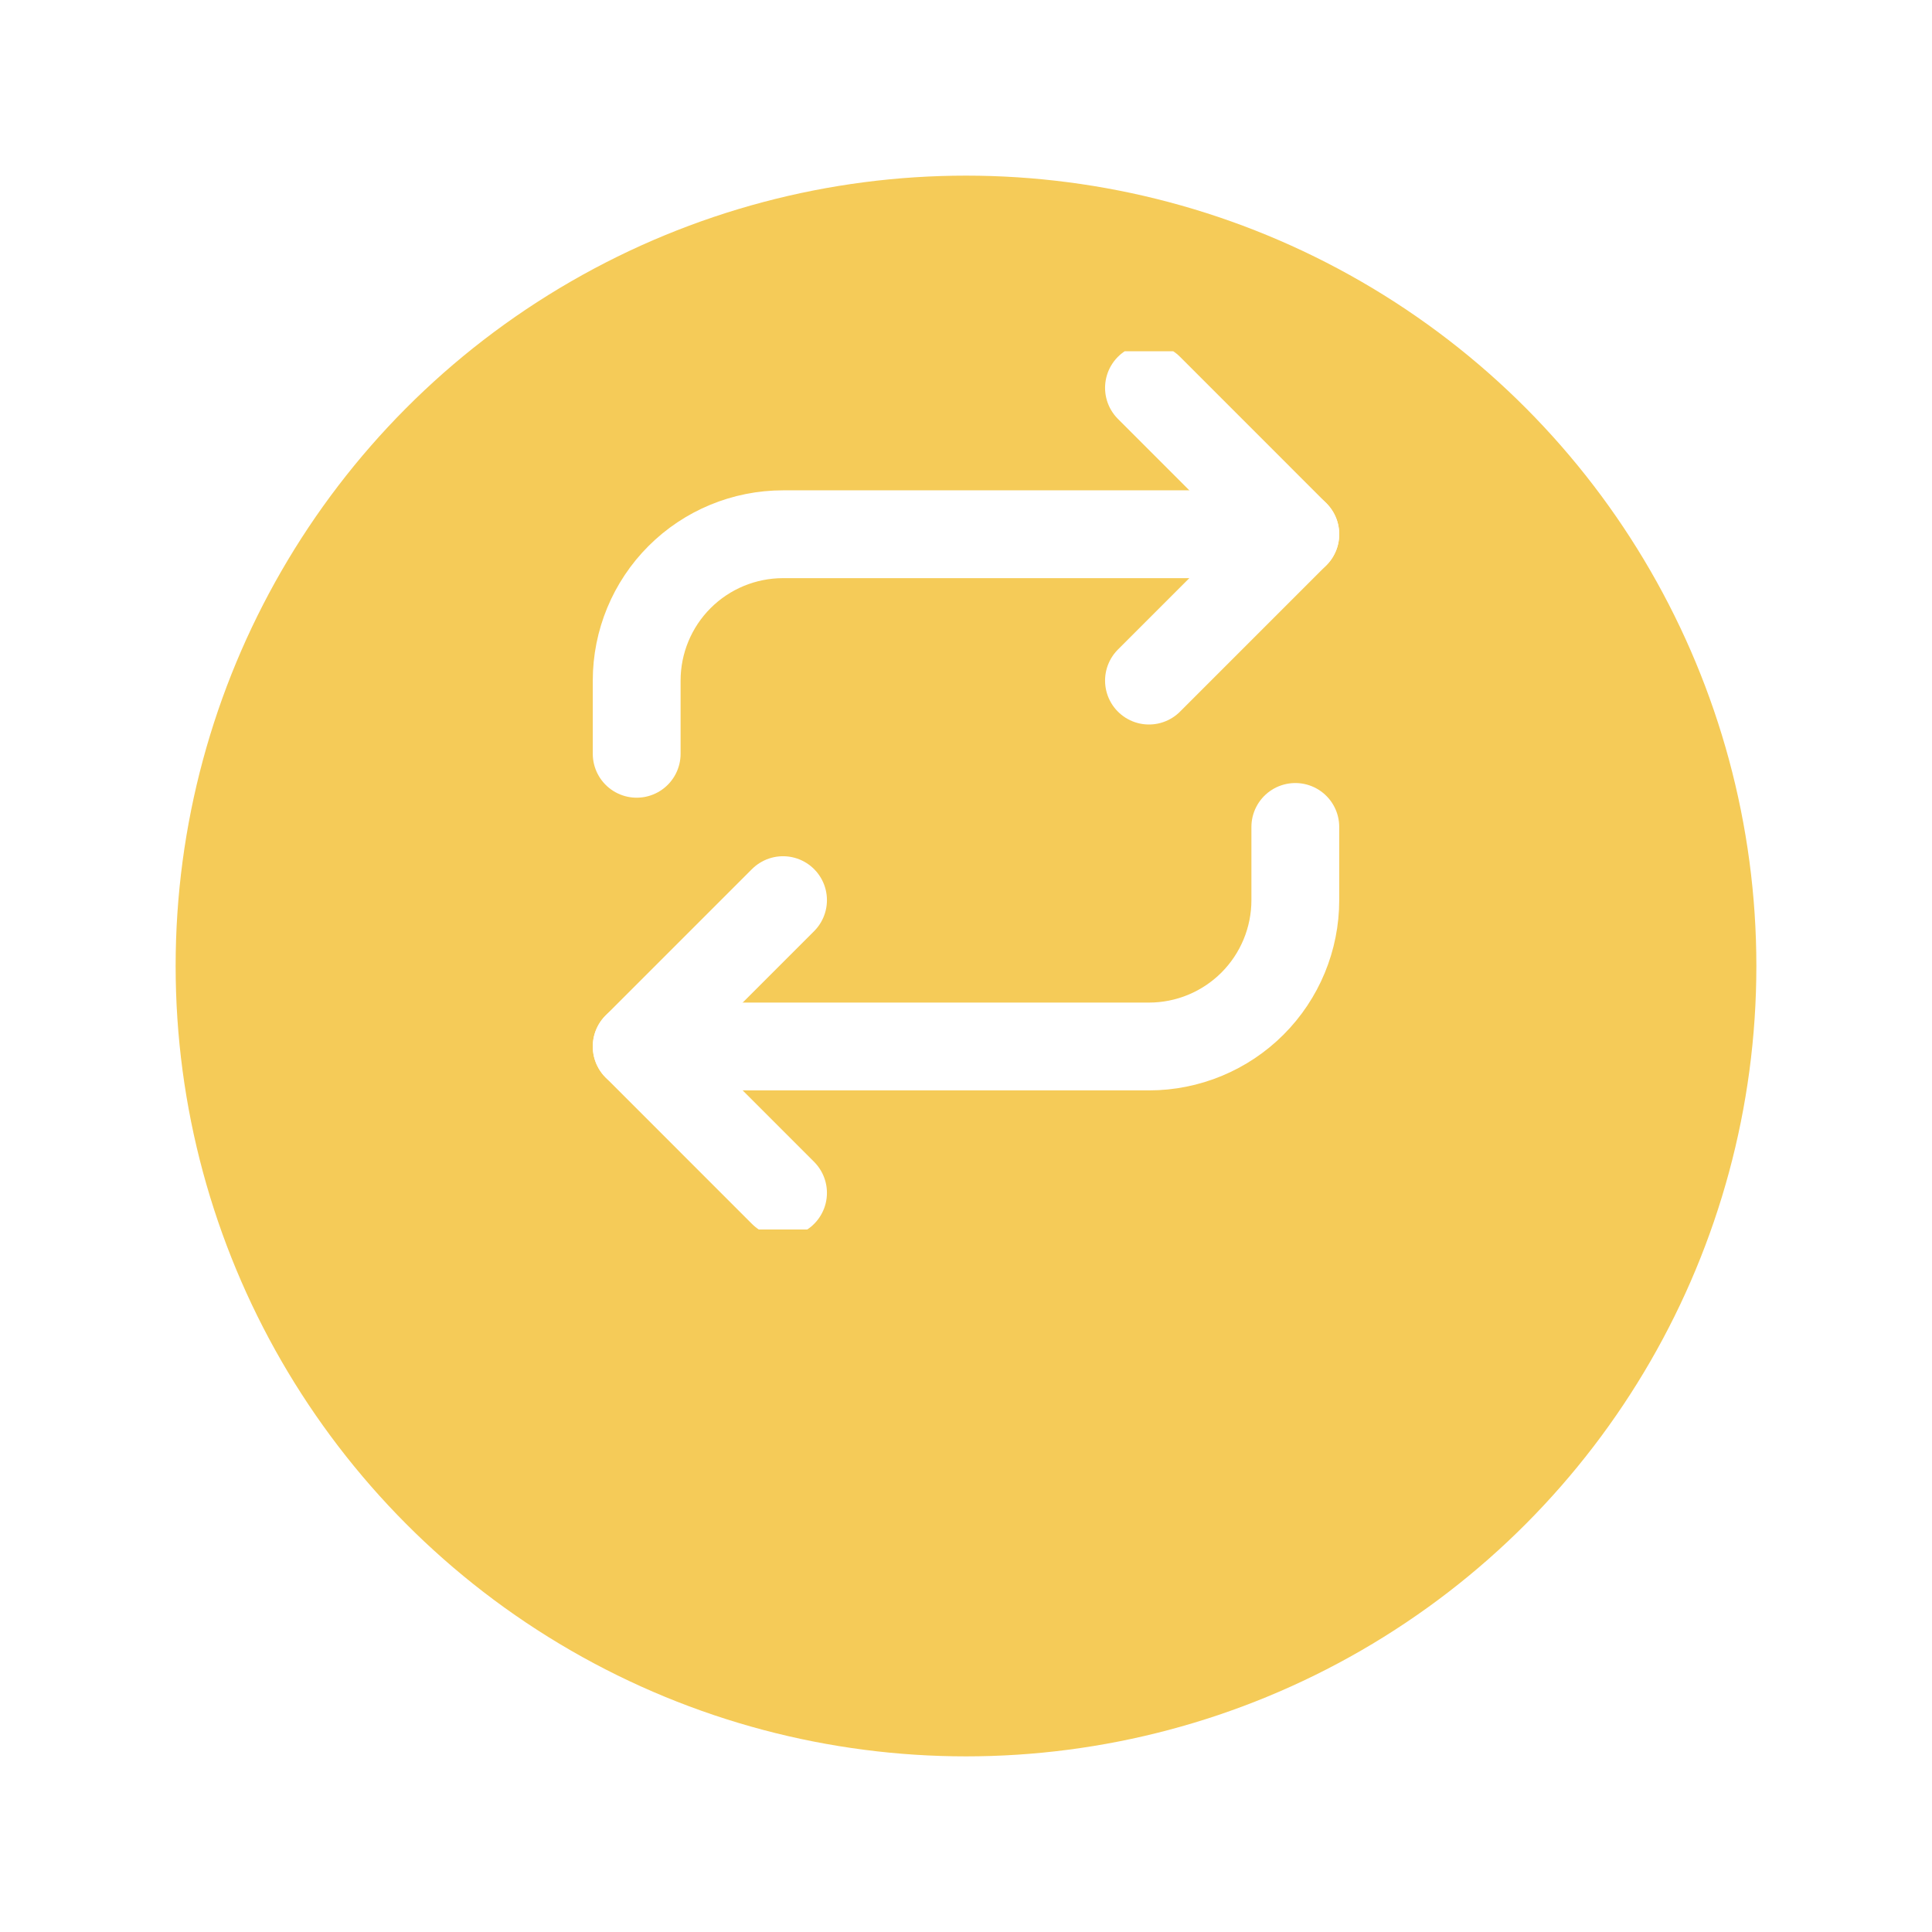 <svg width="44" height="44" viewBox="0 0 44 44" fill="none" xmlns="http://www.w3.org/2000/svg">
<g filter="url(#filter0_d_195_177)">
<circle cx="22" cy="18" r="18" fill="#F5CB58"/>
</g>
<g clip-path="url(#clip0_195_177)">
<rect width="20" height="20" transform="translate(12 8)" fill="#F5CB58"/>
<path d="M26.167 8.833L29.5 12.167L26.167 15.5" stroke="white" stroke-width="2" stroke-linecap="round" stroke-linejoin="round"/>
<path d="M14.5 17.167V15.5C14.5 14.616 14.851 13.768 15.476 13.143C16.101 12.518 16.949 12.167 17.833 12.167H29.5" stroke="white" stroke-width="2" stroke-linecap="round" stroke-linejoin="round"/>
<path d="M17.833 27.167L14.5 23.833L17.833 20.5" stroke="white" stroke-width="2" stroke-linecap="round" stroke-linejoin="round"/>
<path d="M29.5 18.833V20.5C29.5 21.384 29.149 22.232 28.524 22.857C27.899 23.482 27.051 23.833 26.167 23.833H14.5" stroke="white" stroke-width="2" stroke-linecap="round" stroke-linejoin="round"/>
</g>
<defs>
<filter id="filter0_d_195_177" x="0" y="0" width="44" height="44" filterUnits="userSpaceOnUse" color-interpolation-filters="sRGB">
<feFlood flood-opacity="0" result="BackgroundImageFix"/>
<feColorMatrix in="SourceAlpha" type="matrix" values="0 0 0 0 0 0 0 0 0 0 0 0 0 0 0 0 0 0 127 0" result="hardAlpha"/>
<feOffset dy="4"/>
<feGaussianBlur stdDeviation="2"/>
<feColorMatrix type="matrix" values="0 0 0 0 0 0 0 0 0 0 0 0 0 0 0 0 0 0 0.15 0"/>
<feBlend mode="normal" in2="BackgroundImageFix" result="effect1_dropShadow_195_177"/>
<feBlend mode="normal" in="SourceGraphic" in2="effect1_dropShadow_195_177" result="shape"/>
</filter>
<clipPath id="clip0_195_177">
<rect width="20" height="20" fill="white" transform="translate(12 8)"/>
</clipPath>
</defs>
</svg>
